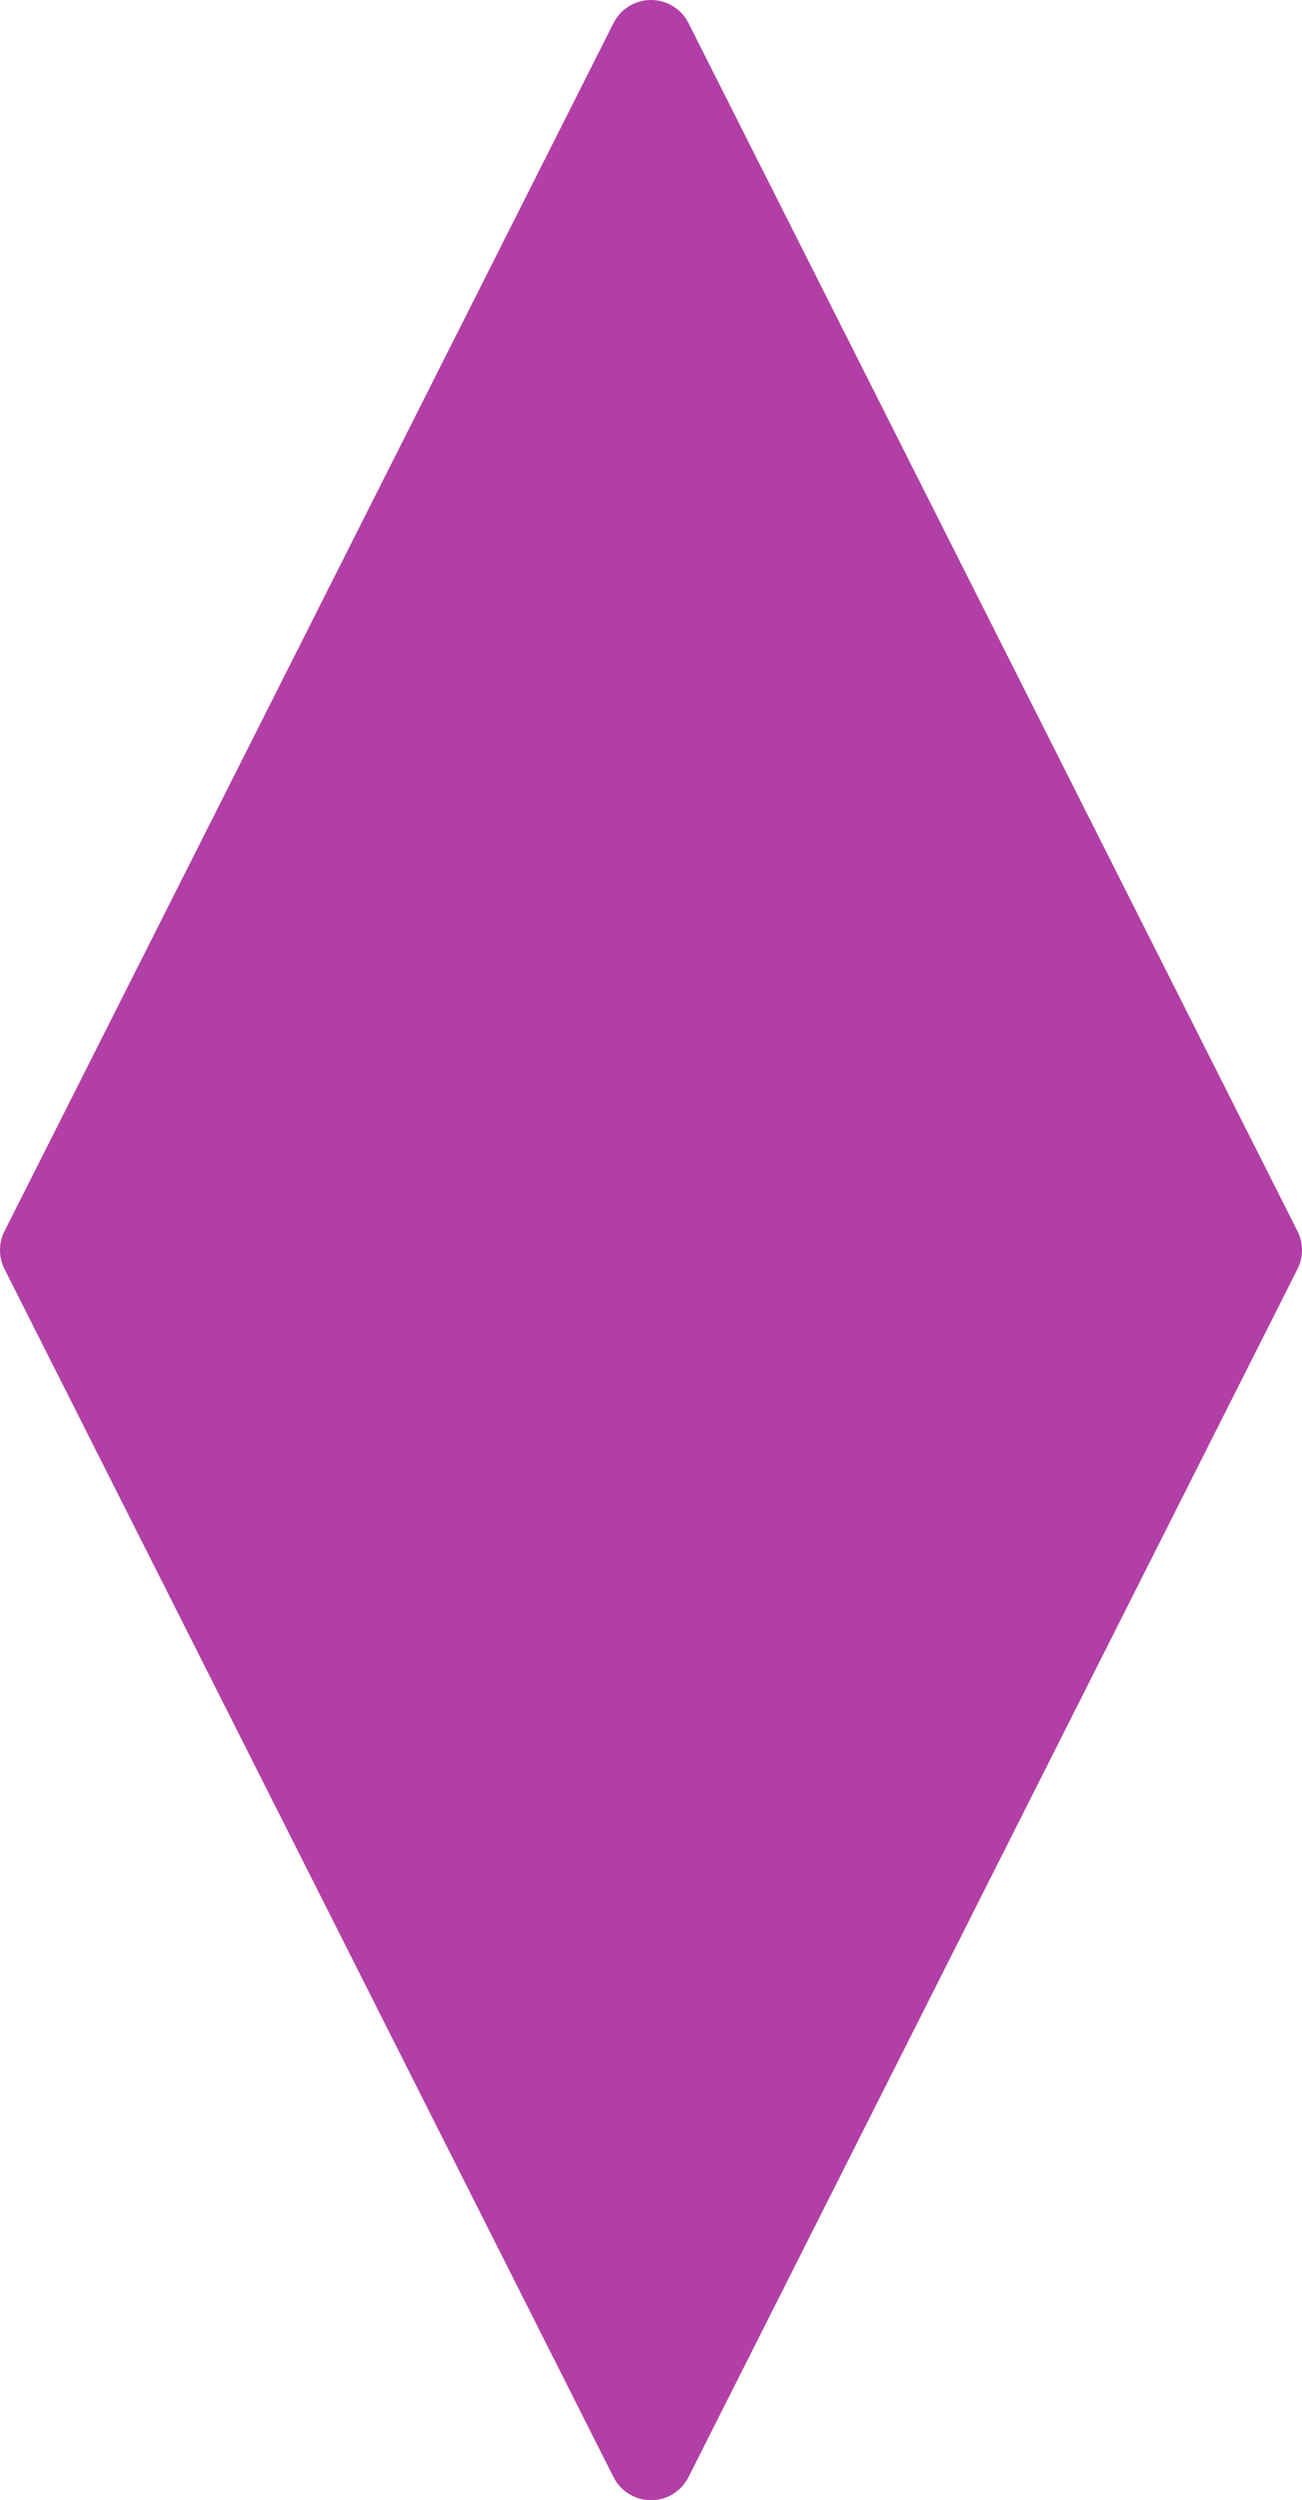 <svg width="62" height="119" viewBox="0 0 62 119" xmlns="http://www.w3.org/2000/svg"><path d="M2 59.5L31 2L60 59.5L31 117L2 59.5Z" fill="#B23FA6" stroke="#B23FA6" stroke-width="4" stroke-linejoin="round"></path></svg>